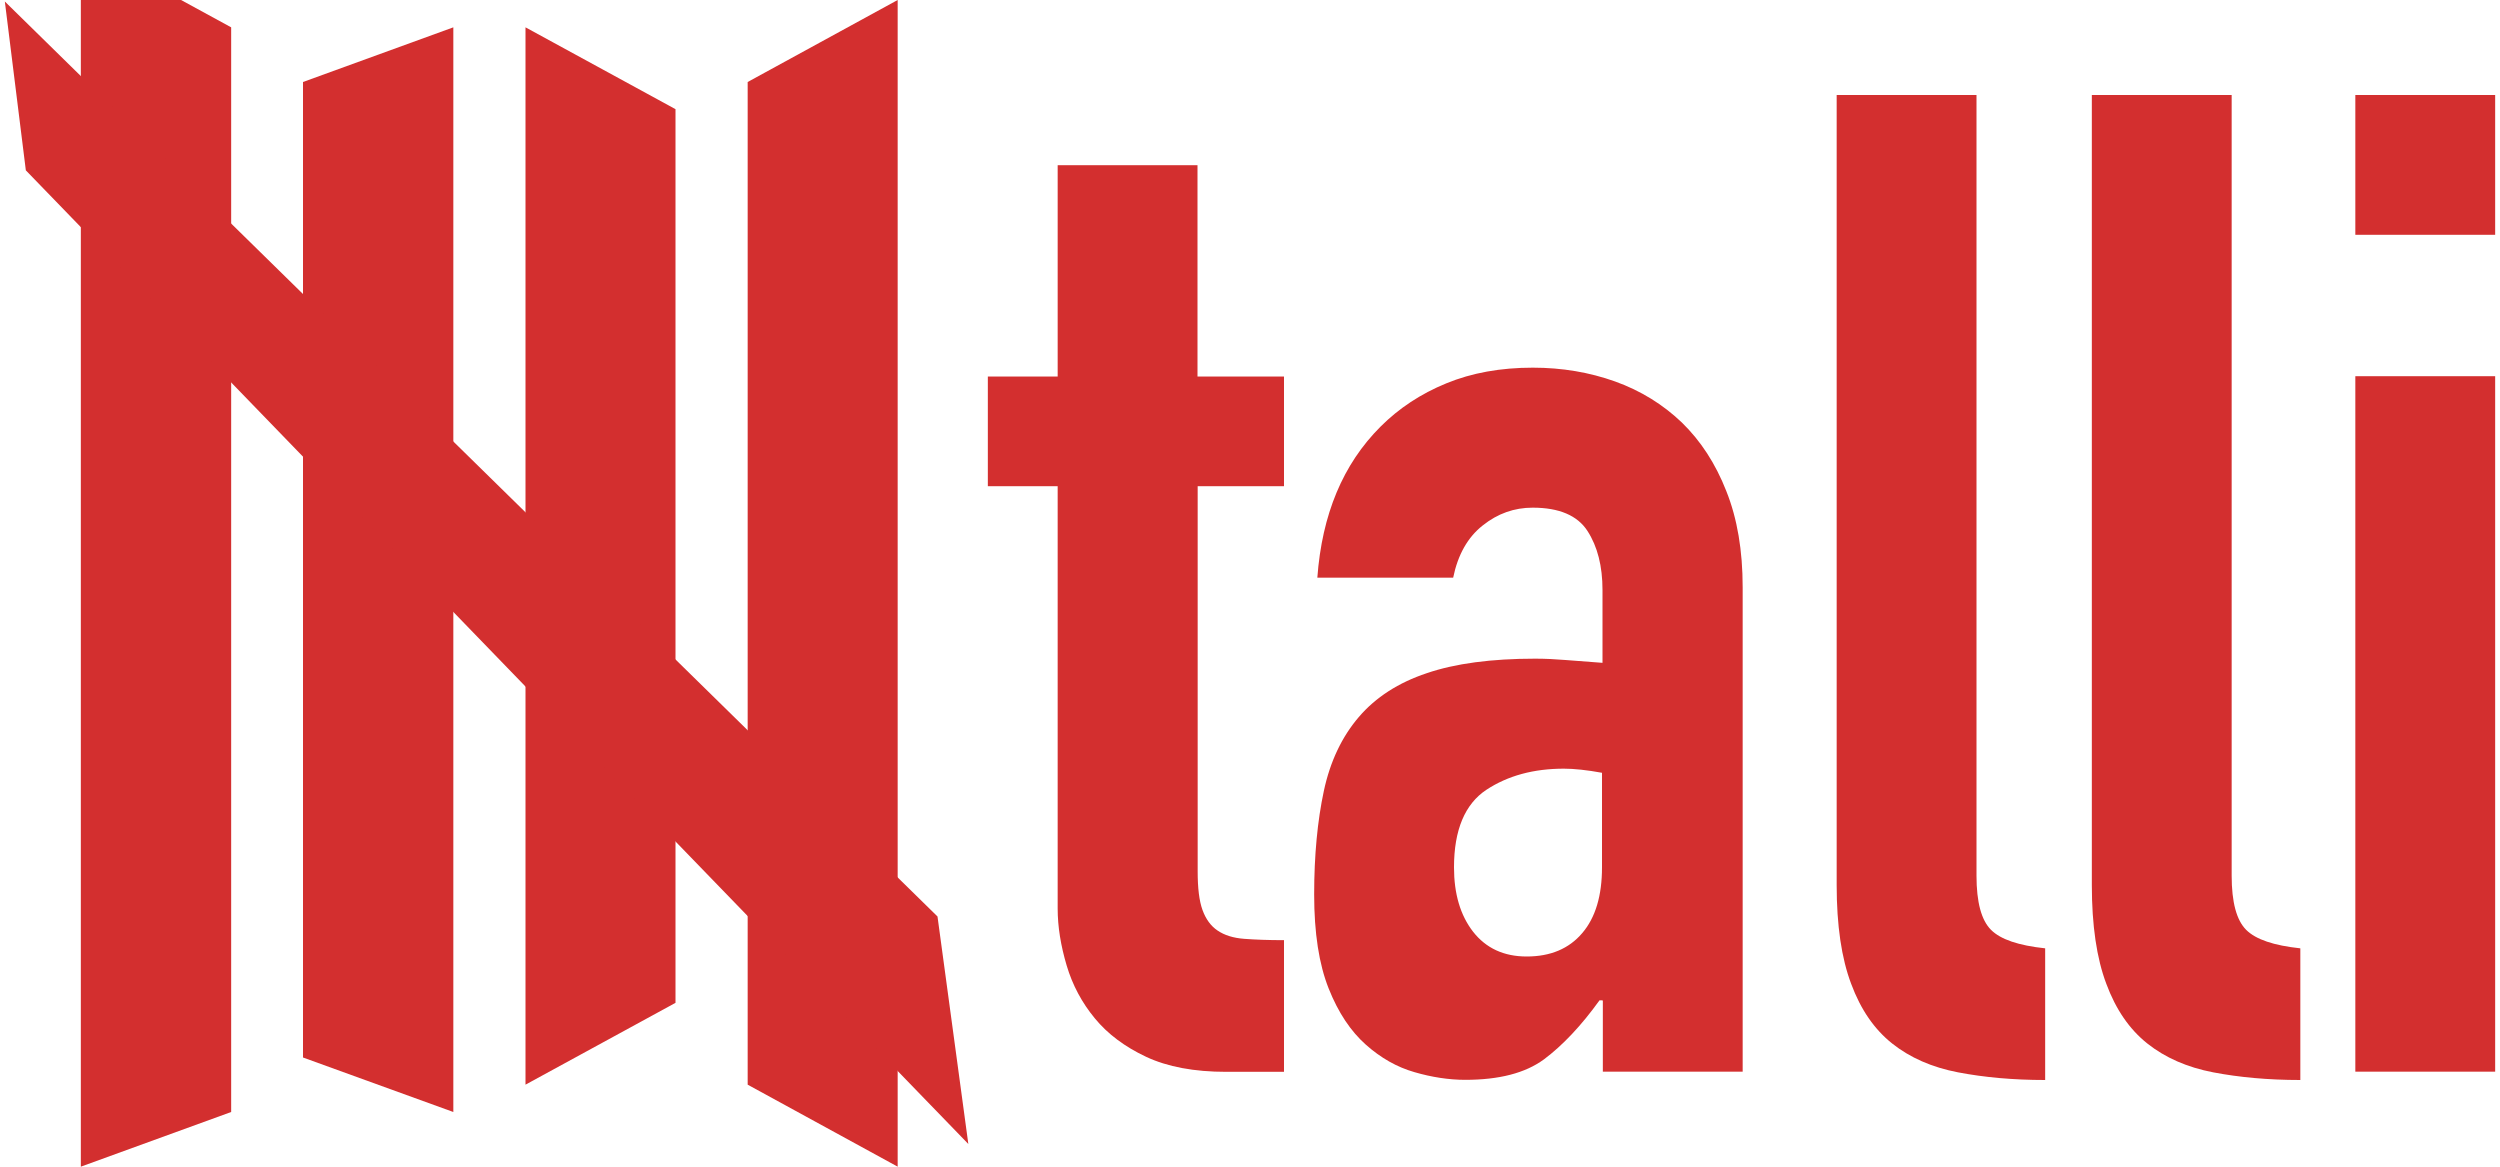 <?xml version="1.0" encoding="utf-8"?>
<!-- Generator: Adobe Illustrator 18.1.1, SVG Export Plug-In . SVG Version: 6.00 Build 0)  -->
<svg version="1.1" id="tallii-logo-svg" xmlns="http://www.w3.org/2000/svg" xmlns:xlink="http://www.w3.org/1999/xlink" x="0px"
	 y="0px" viewBox="0 0 1500 700" enable-background="new 0 0 1500 700" xml:space="preserve">
<g>
	<path fill="#d32f2f" d="M634.6,99.1h83.9v126.8h51.9v65.8h-51.8v231.2c0,9.8,0.9,17.6,2.9,23.1c2,5.5,5,9.6,9,12.3
		c4.1,2.8,9.4,4.5,16,5c6.6,0.5,14.6,0.8,23.9,0.8v79h-34.6c-19.3,0-35.3-3-48.1-9c-12.8-6-23.2-13.8-30.8-23.1
		c-7.7-9.3-13.4-19.9-16.9-31.7c-3.5-11.8-5.4-23.2-5.4-34.2V291.7h-41.9v-65.8h41.9V99.1L634.6,99.1z"/>
	<path fill="#d32f2f" d="M961.4,600.2h-1.7c-11,15.3-22.2,27.1-33.3,35.4c-11.3,8.3-27,12.3-47.3,12.3c-9.8,0-20.1-1.6-30.4-4.6
		c-10.5-3-20.2-8.5-29.2-16.5c-9-8-16.5-19.1-22.3-33.7c-5.8-14.6-8.7-33.3-8.7-56.4c0-23.6,2-44.3,5.8-62.1
		c3.8-17.8,10.9-32.6,21-44.4c10.1-11.8,23.7-20.6,40.8-26.3c17-5.8,38.7-8.7,65-8.7c6,0,12.1,0.3,18.1,0.8c6,0.5,13.5,1,22.3,1.7
		v-43.7c0-14.3-3-26.1-9-35.4c-6-9.3-17-14-32.9-14c-11,0-21,3.5-30,10.7c-9,7.1-14.9,17.6-17.7,31.3h-81.5
		c2.8-37.9,15.3-68,37.9-90.6c11-11,24.1-19.7,39.5-26c15.3-6.3,32.6-9.4,51.9-9.4c17.6,0,34,2.8,49.4,8.3
		c15.3,5.5,28.7,13.8,40,24.6c11.3,11,20.2,24.6,26.7,41.2c6.6,16.5,9.8,35.7,9.8,57.7V643h-83.9v-42.7H961.4z M961.4,463.7
		c-9.3-1.7-17-2.5-23.1-2.5c-18.1,0-33.6,4.2-46.5,12.7c-12.8,8.5-19.4,24-19.4,46.5c0,15.9,3.8,28.8,11.5,38.7
		c7.7,9.8,18.4,14.8,32.1,14.8c14.3,0,25.4-4.7,33.3-14c8-9.3,11.9-22.5,11.9-39.5v-56.8H961.4z"/>
	<path fill="#d32f2f" d="M1102,57h83.9v468.4c0,15.9,2.9,26.7,8.7,32.5c5.8,5.8,16.6,9.4,32.5,11.1v79c-19.3,0-36.6-1.6-52.3-4.6
		c-15.6-3-28.8-8.8-39.5-17.3c-10.7-8.5-18.9-20.4-24.6-35.8c-5.8-15.3-8.7-35.1-8.7-59.3V57z"/>
	<path fill="#d32f2f" d="M1255.1,57h83.9v468.4c0,15.9,2.9,26.7,8.7,32.5c5.8,5.8,16.6,9.4,32.5,11.1v79c-19.3,0-36.6-1.6-52.3-4.6
		c-15.6-3-28.8-8.8-39.5-17.3c-10.7-8.5-18.9-20.4-24.6-35.8c-5.8-15.3-8.7-35.1-8.7-59.3L1255.1,57L1255.1,57z"/>
	<path fill="#d32f2f" d="M1413.2,57h83.9v83.9h-83.9V57z M1413.2,225.7h83.9V643h-83.9V225.7z"/>
</g>
<polygon fill="#d32f2f" points="138.7,667.2 48.5,700 48.5,-32.8 138.7,16.4 "/>
<polygon fill="#d32f2f" points="272,667.2 181.8,634.5 181.8,49.2 272,16.4 "/>
<polygon fill="#d32f2f" points="405.3,601.7 315.3,650.8 315.3,16.4 405.3,65.5 "/>
<polygon fill="#d32f2f" points="538.6,700 448.6,650.8 448.6,49.2 538.6,0 "/>
<polygon fill="#d32f2f" points="562.5,549.9 581,686.4 15.5,102.2 2.9,0.9 "/>
</svg>
